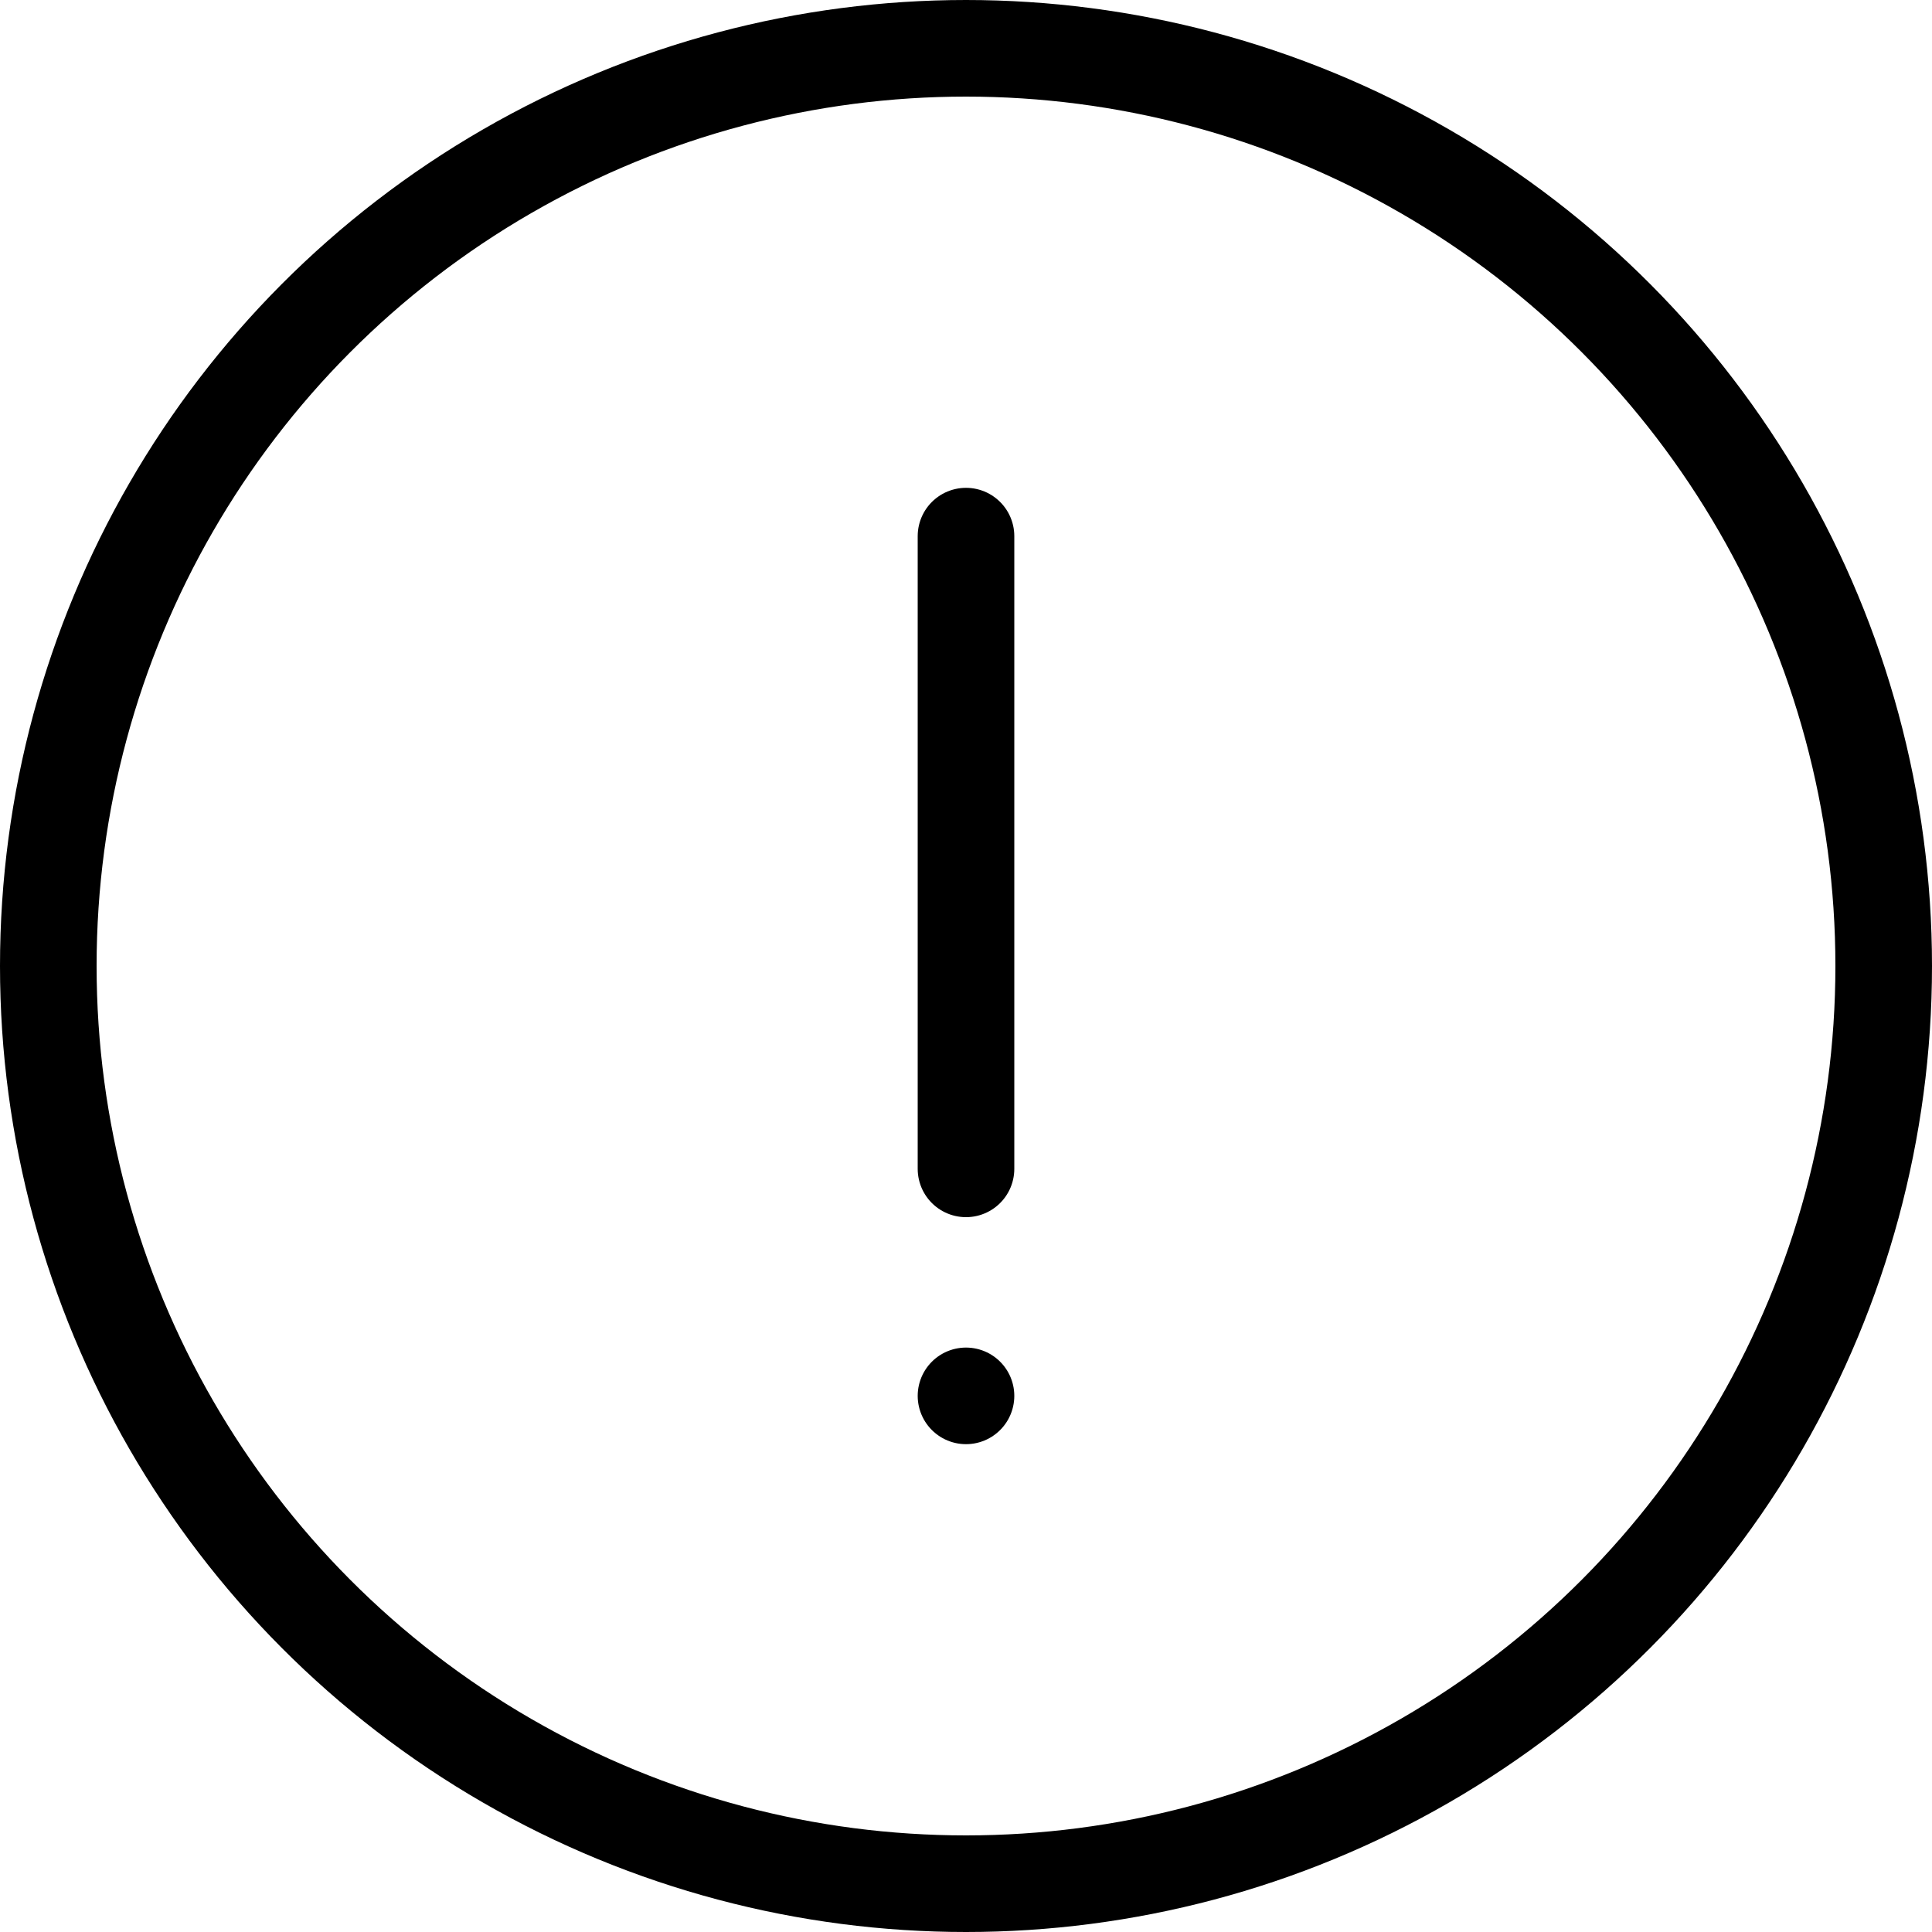 <svg xmlns="http://www.w3.org/2000/svg" viewBox="0 0 40 40" xml:space="preserve"><circle fill="none" stroke="currentColor" stroke-width="2" stroke-miterlimit="10" cx="20" cy="20" r="19"/><path fill="none" stroke="currentColor" stroke-width="2" stroke-linecap="round" stroke-miterlimit="10" d="M20 24.2V11.1"/><path fill="none" stroke="currentColor" stroke-width="2" stroke-linecap="round" stroke-linejoin="round" d="M20 28.9h0"/></svg>
